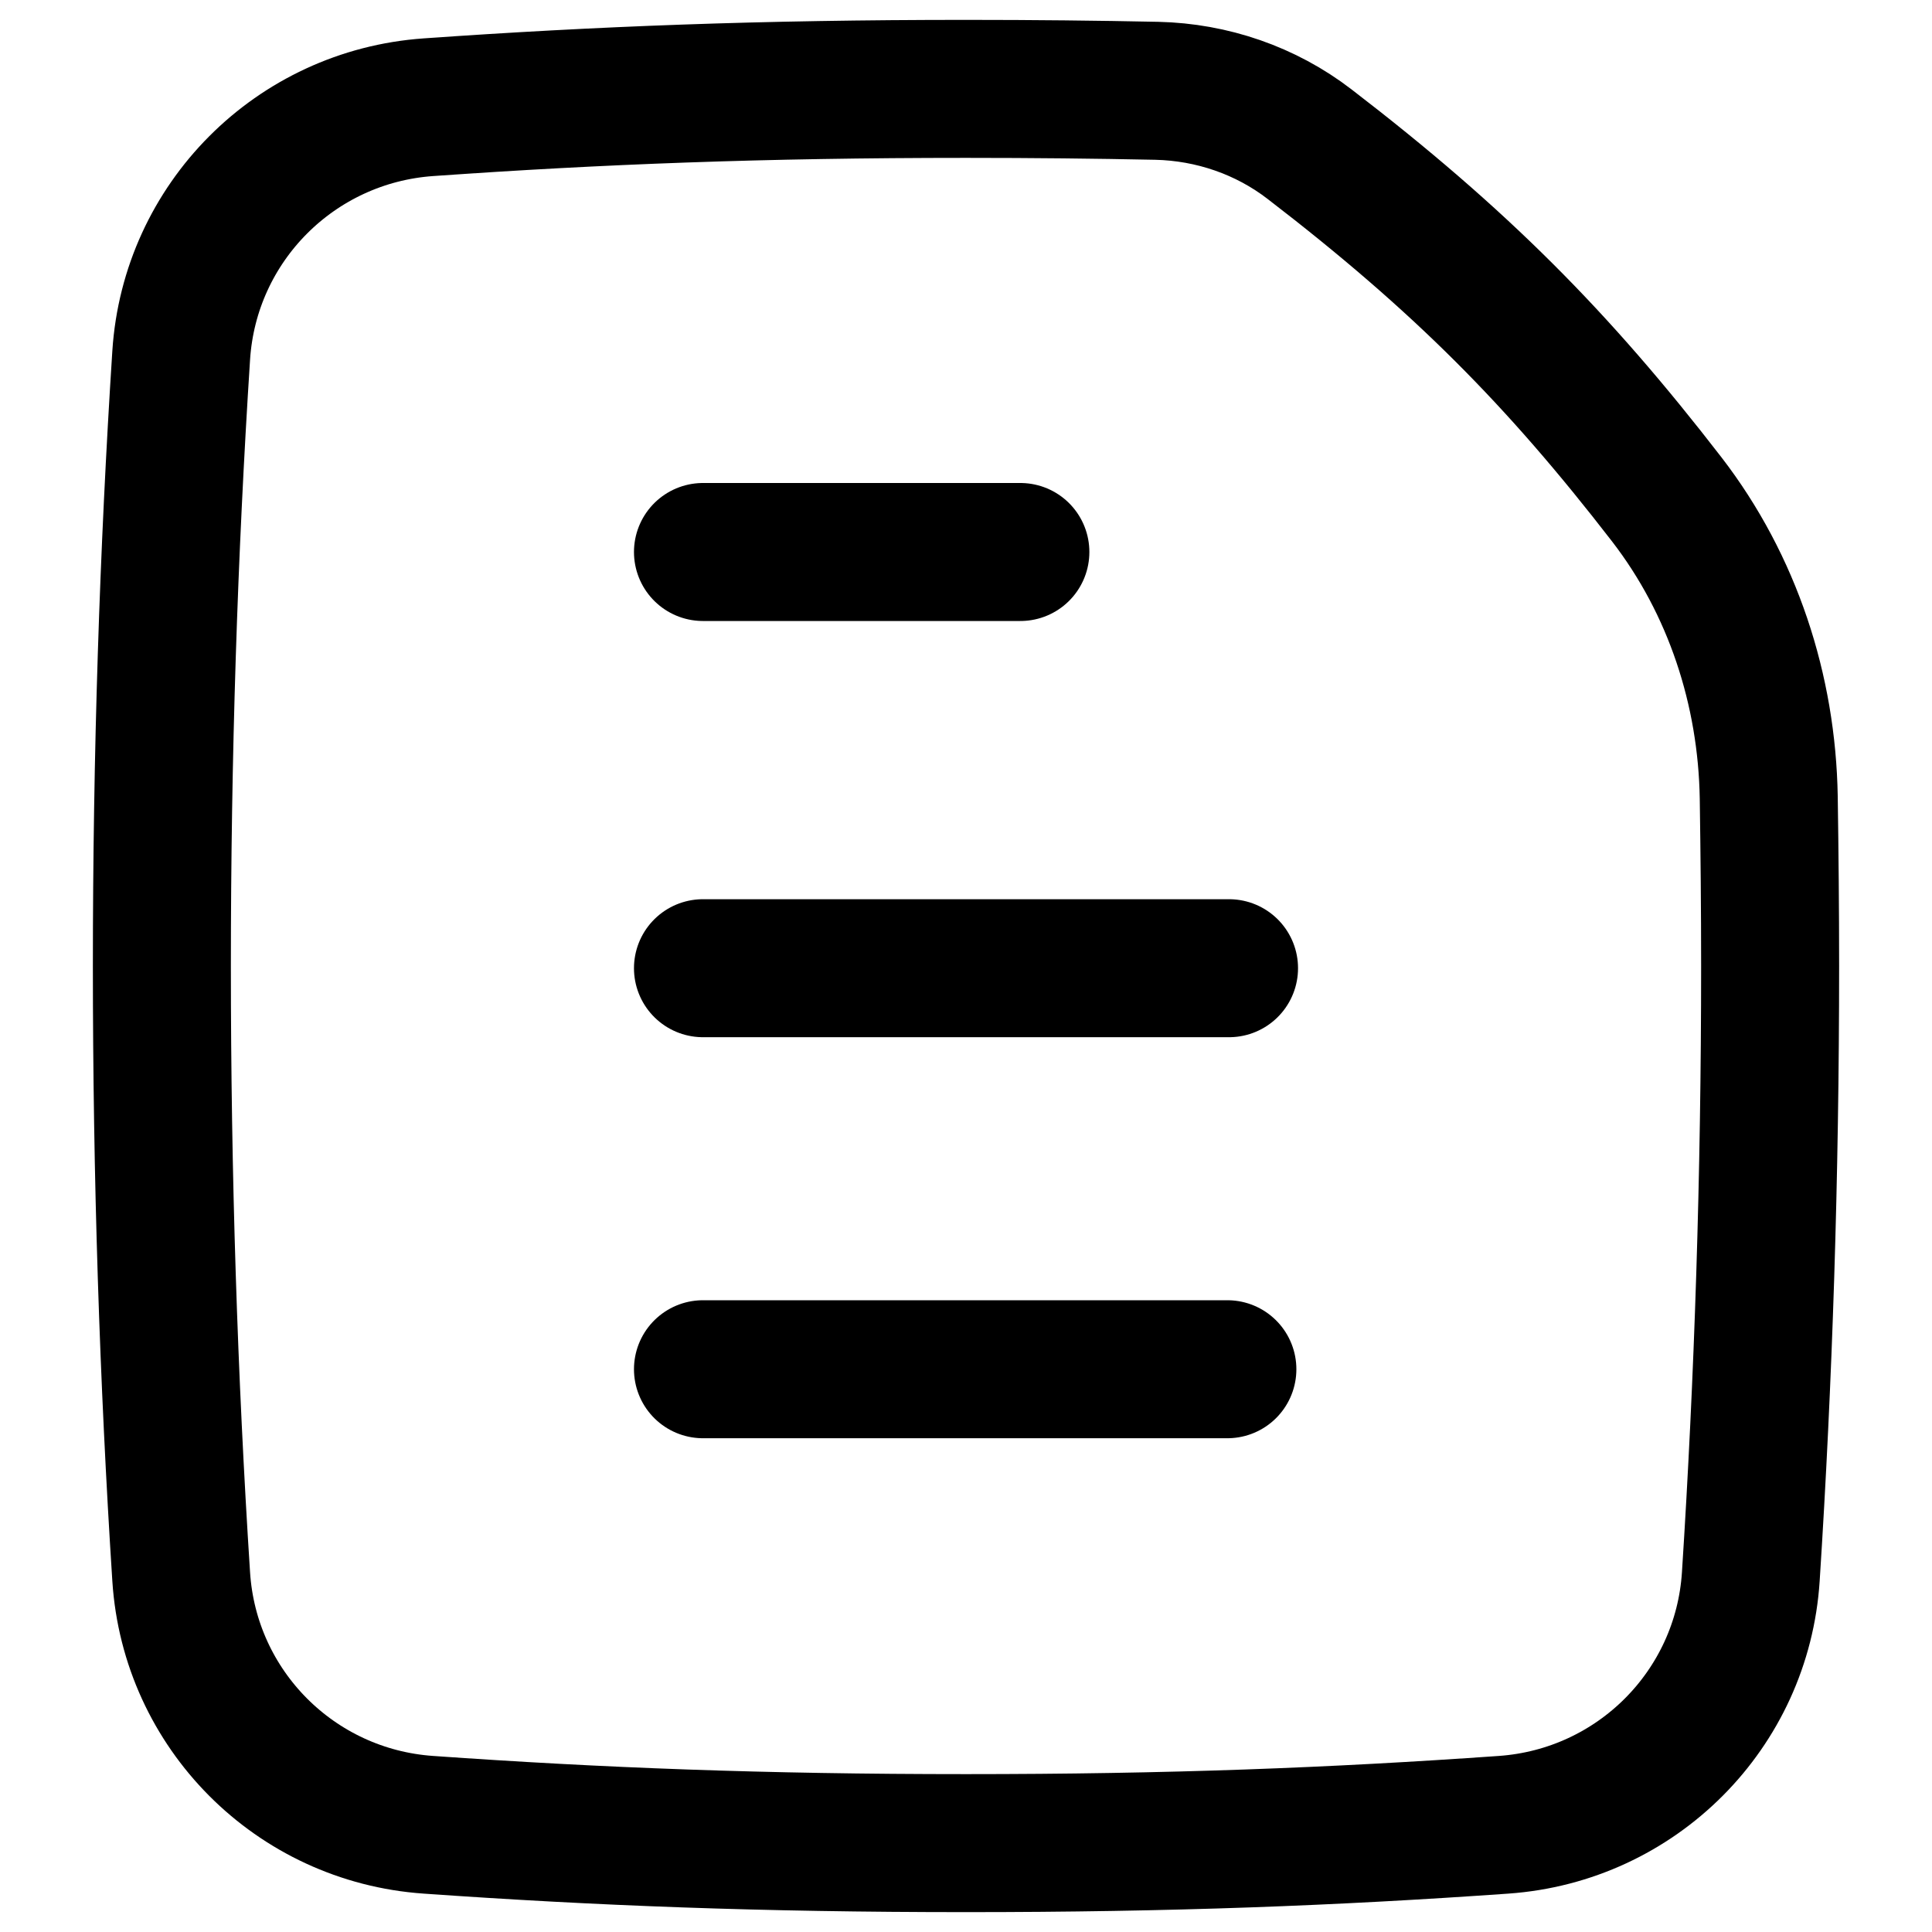 <svg xmlns="http://www.w3.org/2000/svg" fill="none" viewBox="0 0 14 14"><path stroke="currentColor" stroke-linecap="round" stroke-linejoin="round" d="M12.687 11.425c0.092 -1.427 0.14 -2.907 0.14 -4.425 0 -0.41 -0.004 -0.817 -0.01 -1.221 -0.013 -0.78 -0.262 -1.541 -0.738 -2.159 -0.792 -1.026 -1.5 -1.738 -2.589 -2.575C9.172 0.8 8.782 0.667 8.382 0.658 7.945 0.649 7.489 0.644 7 0.644c-1.477 0 -2.661 0.046 -3.896 0.133 -0.964 0.068 -1.729 0.835 -1.791 1.798 -0.092 1.427 -0.14 2.907 -0.14 4.425 0 1.518 0.048 2.998 0.14 4.425 0.062 0.964 0.827 1.731 1.791 1.798 1.235 0.087 2.419 0.133 3.896 0.133s2.661 -0.046 3.896 -0.133c0.964 -0.068 1.729 -0.835 1.791 -1.798Z" stroke-width="1"/><path stroke="currentColor" stroke-linecap="round" stroke-linejoin="round" d="M5.094 7.016h3.812" stroke-width="1"/><path stroke="currentColor" stroke-linecap="round" stroke-linejoin="round" d="M5.094 9.922H8.894M5.094 4H7.394" stroke-width="1"/></svg>
